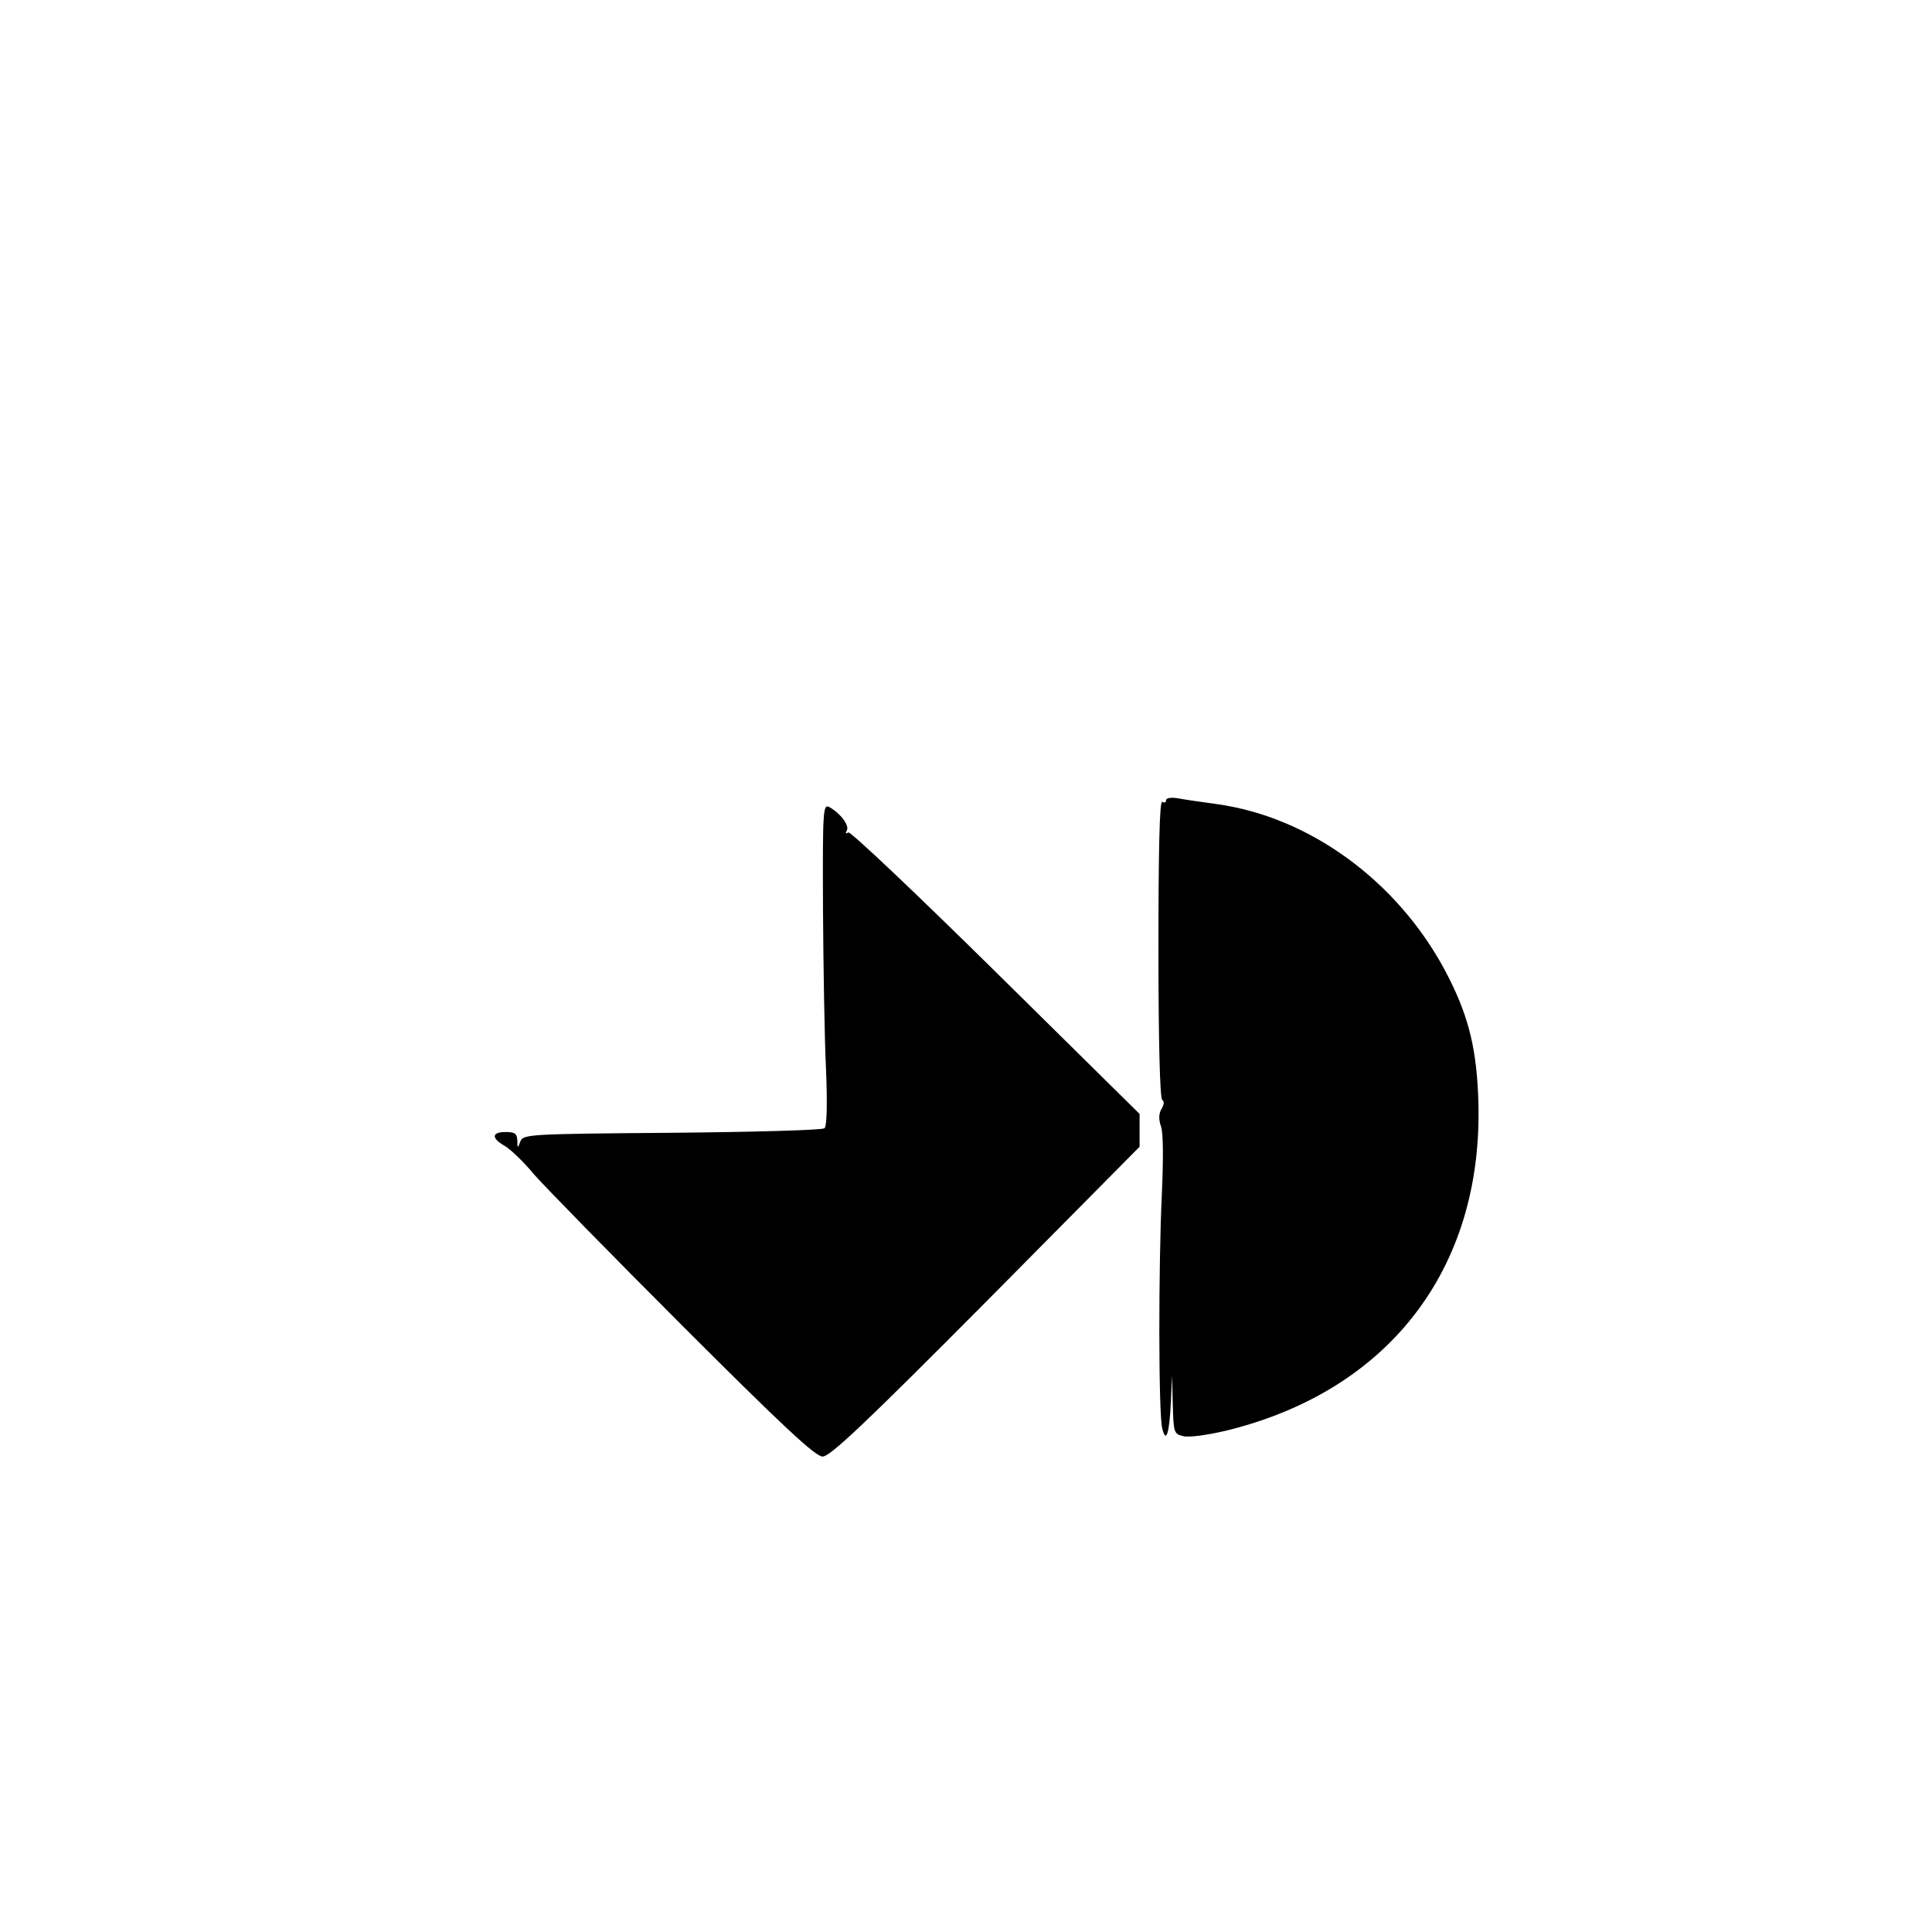 <?xml version="1.0" standalone="no"?>
<!DOCTYPE svg PUBLIC "-//W3C//DTD SVG 20010904//EN"
 "http://www.w3.org/TR/2001/REC-SVG-20010904/DTD/svg10.dtd">
<svg version="1.0" xmlns="http://www.w3.org/2000/svg"
 width="512pt" height="512pt" viewBox="0 0 512 512"
 preserveAspectRatio="xMidYMid meet">

<g transform="translate(0,512) scale(0.1,-0.1)"
fill="#000000" stroke="none">
<path d="M3090 2999 c0 -6 -4 -7 -10 -4 -7 4 -10 -128 -10 -389 0 -247 4 -397
10 -401 6 -4 5 -12 -2 -24 -7 -12 -8 -27 -1 -47 6 -18 6 -88 2 -179 -9 -190
-9 -580 1 -620 10 -42 19 -15 23 70 l3 70 2 -77 c2 -75 3 -78 28 -84 15 -4 64
3 115 15 439 108 688 442 666 894 -6 130 -29 215 -88 326 -127 237 -359 406
-604 440 -44 6 -92 13 -107 16 -16 2 -28 0 -28 -6z"/>
<path d="M2181 2713 c1 -153 4 -345 8 -426 4 -98 2 -152 -4 -157 -6 -5 -188
-10 -404 -12 -383 -3 -394 -4 -402 -23 -7 -19 -8 -19 -8 3 -1 18 -7 22 -31 22
-37 0 -39 -16 -2 -37 15 -9 50 -42 77 -75 28 -32 205 -213 395 -403 265 -265
351 -345 370 -345 20 0 113 88 433 410 l407 411 0 43 0 44 -381 376 c-214 211
-385 373 -391 370 -7 -5 -8 -2 -4 5 8 13 -17 46 -46 62 -17 9 -18 -6 -17 -268z"/>
</g>
</svg>
